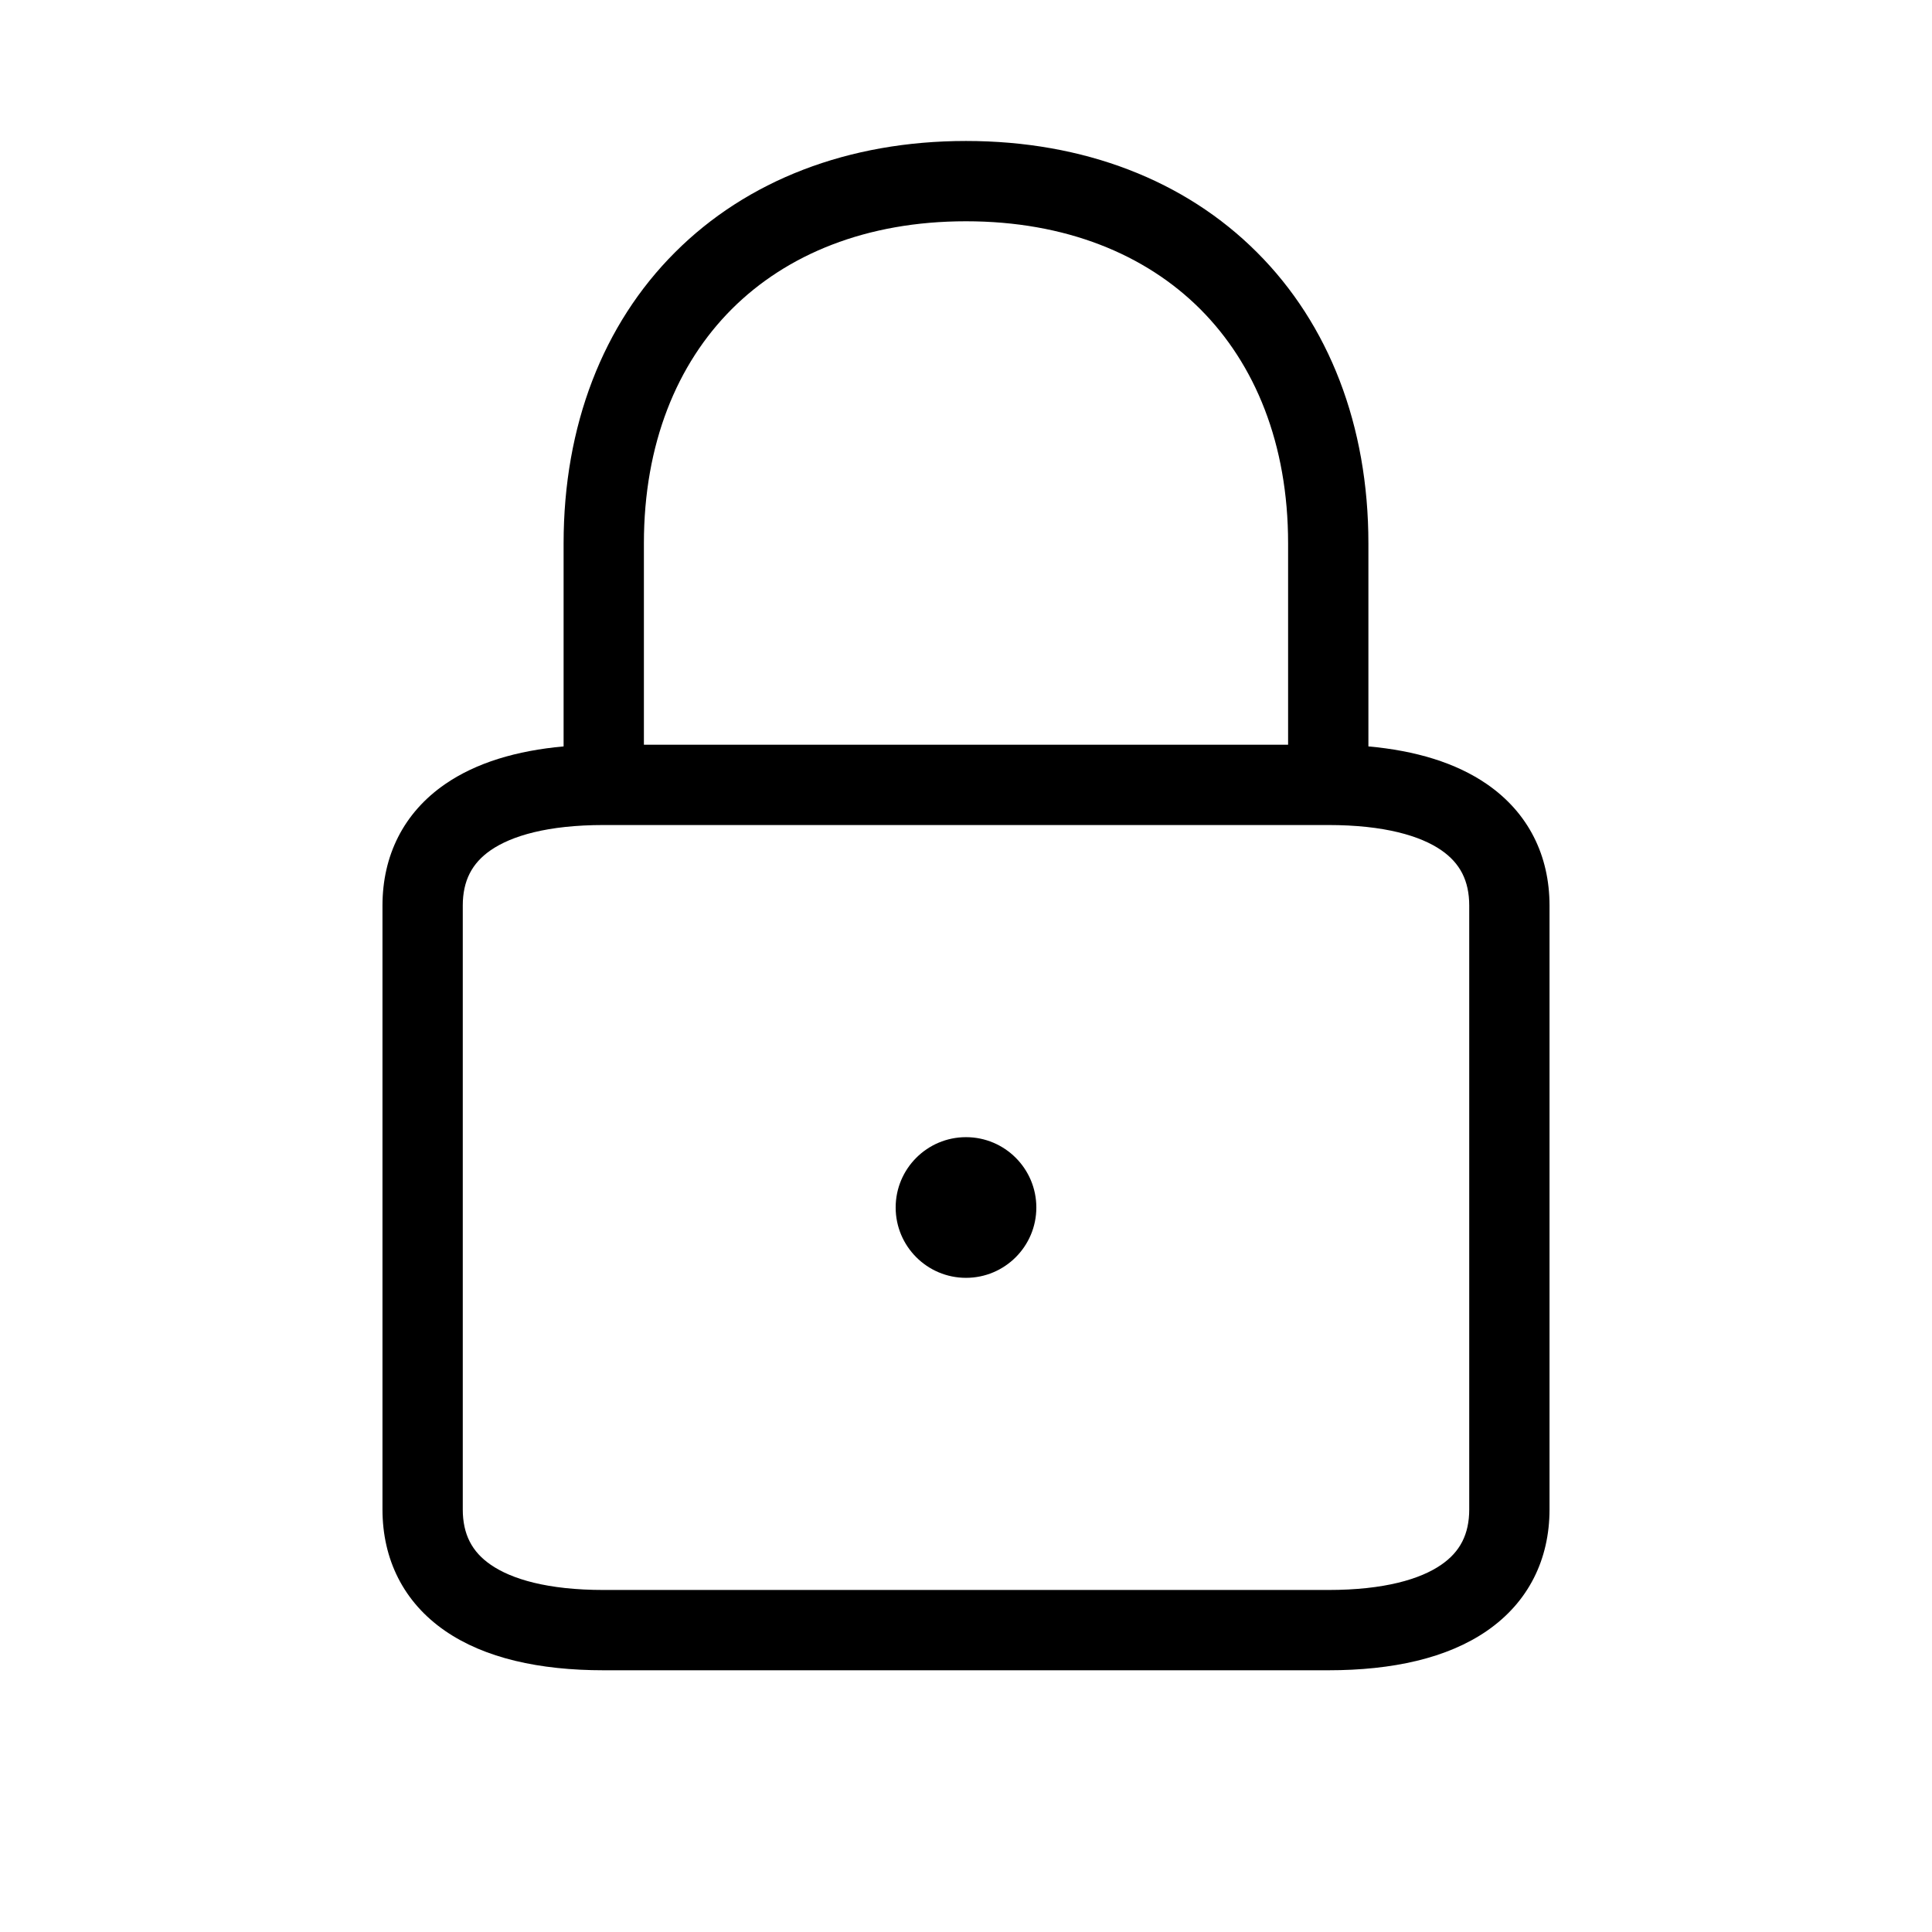 <svg width="48" height="48" viewBox="0 0 32 32" xmlns="http://www.w3.org/2000/svg"><path d="M14.835 20C14.835 19.357 15.357 18.835 16 18.835C16.643 18.835 17.165 19.357 17.165 20C17.165 20.643 16.643 21.165 16 21.165C15.357 21.165 14.835 20.643 14.835 20Z" fill="#000000" class="bmwfcol"/><path d="M9.335 9V12.363C8.555 12.433 7.887 12.633 7.372 12.988C6.682 13.464 6.335 14.174 6.335 15V25C6.335 25.826 6.682 26.536 7.372 27.012C8.028 27.464 8.932 27.665 10 27.665H22C23.068 27.665 23.972 27.464 24.628 27.012C25.318 26.536 25.665 25.826 25.665 25V15C25.665 14.174 25.318 13.464 24.628 12.988C24.113 12.633 23.445 12.433 22.665 12.363V9C22.665 7.049 22.012 5.371 20.82 4.18C19.629 2.988 17.951 2.335 16 2.335C14.049 2.335 12.371 2.988 11.18 4.18C9.988 5.371 9.335 7.049 9.335 9ZM12.12 5.12C13.029 4.212 14.351 3.665 16 3.665C17.649 3.665 18.971 4.212 19.88 5.12C20.788 6.029 21.335 7.351 21.335 9V12.335H10.665V9C10.665 7.351 11.212 6.029 12.12 5.12ZM22 13.665C22.931 13.665 23.528 13.845 23.872 14.082C24.182 14.296 24.335 14.586 24.335 15V25C24.335 25.414 24.182 25.704 23.872 25.917C23.528 26.155 22.931 26.335 22 26.335H10C9.068 26.335 8.472 26.155 8.128 25.917C7.818 25.704 7.665 25.414 7.665 25V15C7.665 14.586 7.818 14.296 8.128 14.082C8.472 13.845 9.068 13.665 10 13.665H22Z" fill="#000000" class="bmwfcol"/><title>lock-locked_lt_48</title></svg>